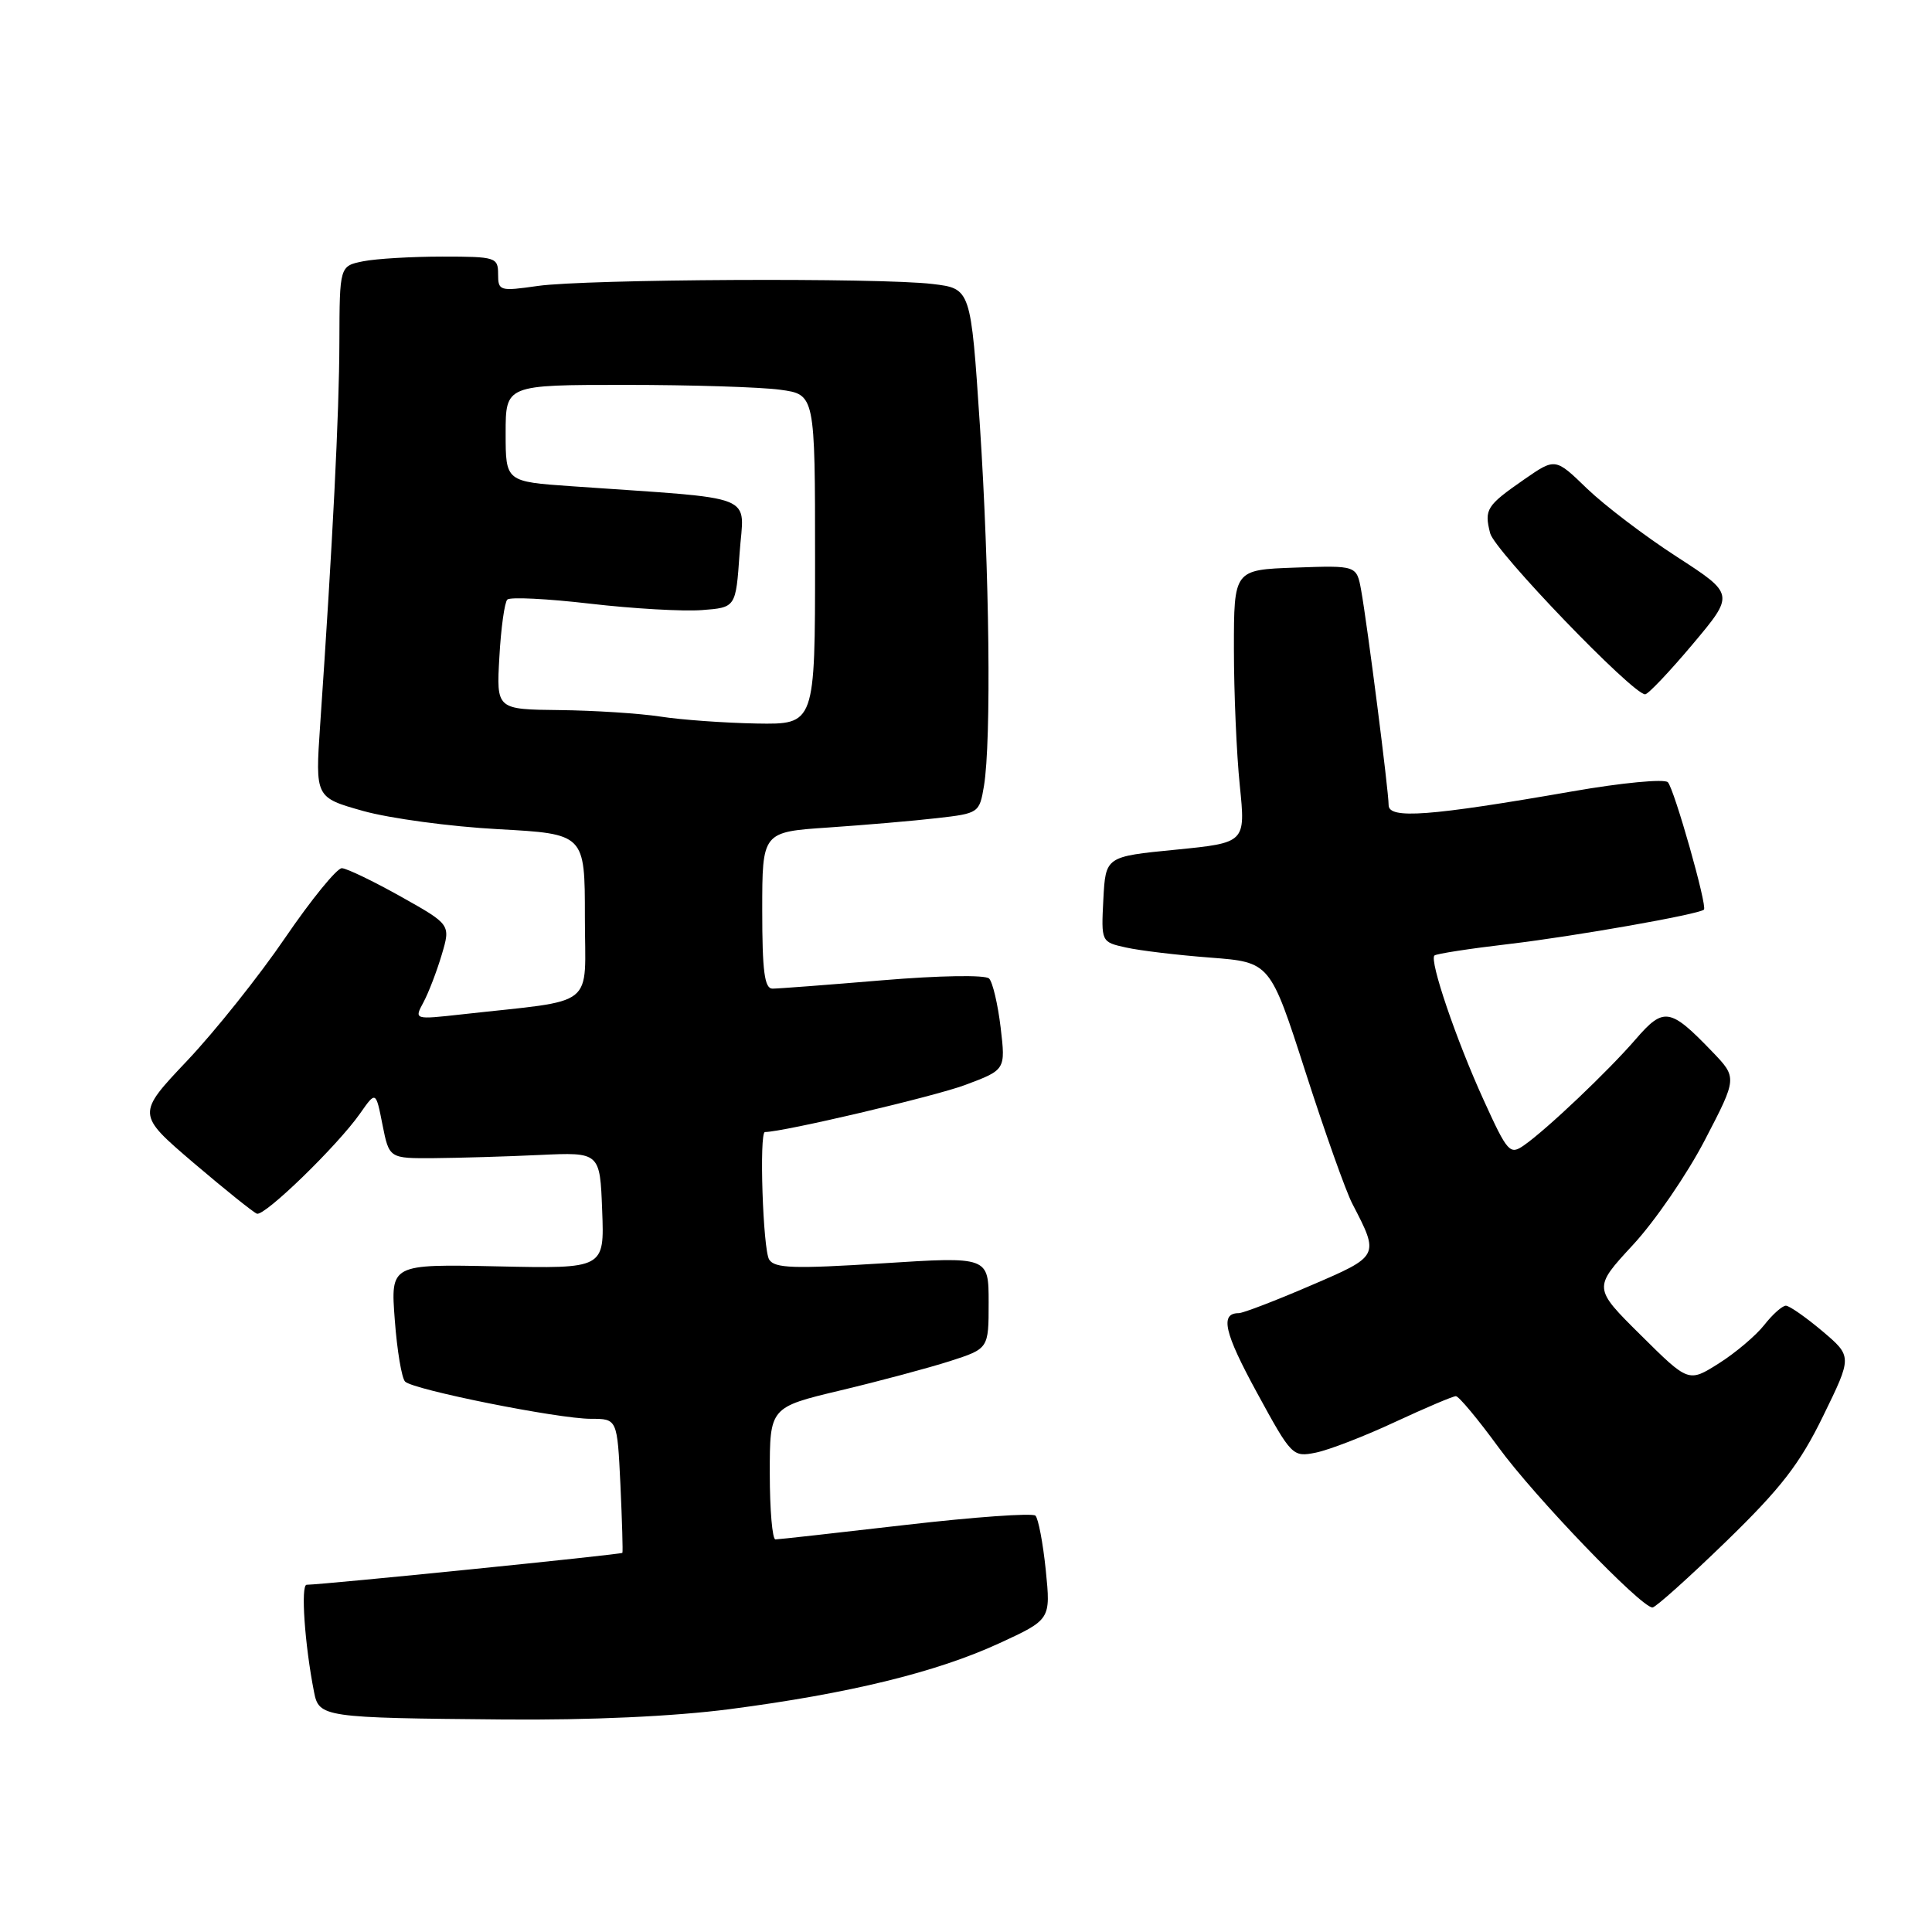 <?xml version="1.0" encoding="UTF-8" standalone="no"?>
<!DOCTYPE svg PUBLIC "-//W3C//DTD SVG 1.1//EN" "http://www.w3.org/Graphics/SVG/1.1/DTD/svg11.dtd" >
<svg xmlns="http://www.w3.org/2000/svg" xmlns:xlink="http://www.w3.org/1999/xlink" version="1.1" viewBox="0 0 256 256">
 <g >
 <path fill="currentColor"
d=" M 96.70 226.47 C 112.48 224.41 124.05 221.59 132.37 217.76 C 139.23 214.60 139.23 214.60 138.57 208.05 C 138.20 204.45 137.58 201.20 137.20 200.83 C 136.81 200.46 129.07 201.01 120.00 202.06 C 110.92 203.11 103.16 203.98 102.75 203.98 C 102.34 203.99 102.00 200.06 102.00 195.23 C 102.00 186.47 102.00 186.47 111.39 184.23 C 116.55 183.00 123.08 181.25 125.89 180.35 C 131.00 178.70 131.00 178.70 131.00 172.60 C 131.00 166.50 131.00 166.50 116.90 167.40 C 105.20 168.14 102.65 168.06 101.92 166.90 C 101.09 165.59 100.58 150.00 101.36 150.00 C 103.75 150.00 123.80 145.29 127.87 143.77 C 133.25 141.76 133.25 141.76 132.59 136.15 C 132.22 133.06 131.53 130.13 131.06 129.66 C 130.56 129.16 124.47 129.26 116.95 129.89 C 109.67 130.50 103.10 131.00 102.36 131.00 C 101.30 131.00 101.00 128.69 101.00 120.62 C 101.00 110.24 101.00 110.24 109.75 109.65 C 114.56 109.32 121.04 108.77 124.14 108.41 C 129.69 107.78 129.78 107.72 130.38 104.14 C 131.37 98.15 131.11 75.69 129.84 56.37 C 128.64 38.24 128.64 38.24 123.57 37.63 C 116.55 36.78 77.66 36.98 71.25 37.89 C 66.21 38.61 66.00 38.55 66.00 36.32 C 66.00 34.10 65.67 34.00 58.63 34.00 C 54.57 34.00 49.84 34.28 48.13 34.62 C 45.00 35.25 45.00 35.25 44.97 45.38 C 44.95 54.69 44.08 71.94 42.42 96.09 C 41.77 105.67 41.77 105.67 48.13 107.46 C 51.63 108.44 59.67 109.53 66.00 109.87 C 77.50 110.50 77.50 110.50 77.50 121.50 C 77.50 133.84 79.35 132.38 61.18 134.41 C 54.87 135.11 54.87 135.11 56.11 132.81 C 56.79 131.54 57.88 128.70 58.53 126.51 C 59.72 122.51 59.72 122.51 53.11 118.80 C 49.47 116.76 45.96 115.07 45.30 115.04 C 44.65 115.02 41.27 119.16 37.80 124.24 C 34.34 129.32 28.48 136.66 24.80 140.55 C 18.10 147.63 18.10 147.63 25.63 154.07 C 29.78 157.60 33.56 160.64 34.04 160.82 C 35.06 161.19 44.74 151.79 47.72 147.53 C 49.80 144.56 49.80 144.56 50.68 149.03 C 51.57 153.50 51.57 153.50 57.54 153.46 C 60.82 153.43 67.10 153.25 71.50 153.04 C 79.50 152.67 79.50 152.67 79.79 160.39 C 80.09 168.11 80.09 168.11 65.92 167.80 C 51.75 167.50 51.75 167.50 52.31 174.88 C 52.61 178.94 53.23 182.63 53.68 183.07 C 54.79 184.16 73.96 188.00 78.30 188.00 C 81.79 188.00 81.79 188.00 82.21 196.75 C 82.43 201.56 82.55 205.62 82.47 205.76 C 82.33 205.98 43.07 209.95 40.63 209.99 C 39.83 210.00 40.37 217.89 41.61 224.19 C 42.26 227.55 42.82 227.63 66.70 227.84 C 78.20 227.94 89.24 227.44 96.70 226.47 Z  M 228.72 204.25 C 235.99 197.19 238.48 193.98 241.58 187.62 C 245.43 179.74 245.43 179.74 241.47 176.38 C 239.28 174.54 237.11 173.02 236.64 173.01 C 236.17 173.01 234.88 174.15 233.77 175.57 C 232.66 176.98 229.95 179.27 227.75 180.66 C 223.74 183.19 223.74 183.19 217.42 176.92 C 211.10 170.66 211.10 170.66 216.36 164.97 C 219.26 161.85 223.56 155.58 225.91 151.05 C 230.20 142.80 230.20 142.80 226.85 139.32 C 221.30 133.55 220.45 133.41 216.75 137.69 C 213.11 141.91 204.98 149.63 201.95 151.75 C 200.07 153.07 199.76 152.73 196.59 145.76 C 192.95 137.78 189.38 127.28 190.07 126.61 C 190.31 126.38 194.78 125.69 200.00 125.08 C 208.66 124.06 225.10 121.16 225.78 120.53 C 226.26 120.09 221.85 104.56 221.00 103.65 C 220.56 103.18 214.86 103.72 208.35 104.86 C 189.40 108.16 184.00 108.56 184.00 106.68 C 184.00 104.78 181.19 82.84 180.36 78.21 C 179.76 74.92 179.76 74.92 171.63 75.21 C 163.50 75.50 163.50 75.50 163.50 86.00 C 163.50 91.78 163.85 99.91 164.28 104.09 C 165.05 111.67 165.05 111.67 155.78 112.59 C 146.50 113.50 146.50 113.50 146.20 119.16 C 145.91 124.82 145.91 124.82 149.20 125.55 C 151.02 125.96 156.05 126.56 160.40 126.89 C 168.30 127.50 168.30 127.50 172.97 142.00 C 175.53 149.97 178.33 157.85 179.19 159.50 C 182.80 166.46 182.83 166.41 173.60 170.37 C 168.96 172.37 164.70 174.00 164.14 174.00 C 161.62 174.00 162.21 176.58 166.56 184.55 C 171.14 192.95 171.28 193.10 174.36 192.48 C 176.09 192.13 180.81 190.31 184.85 188.42 C 188.90 186.54 192.52 185.00 192.91 185.00 C 193.30 185.00 195.83 188.04 198.54 191.75 C 203.31 198.30 217.44 213.00 218.96 213.00 C 219.37 213.00 223.76 209.06 228.72 204.25 Z  M 224.28 85.37 C 229.85 78.74 229.85 78.74 222.18 73.77 C 217.95 71.04 212.61 66.97 210.29 64.74 C 206.09 60.67 206.09 60.67 202.00 63.50 C 196.97 66.99 196.65 67.48 197.45 70.65 C 198.03 72.98 216.33 92.00 217.99 92.00 C 218.38 92.00 221.21 89.02 224.28 85.37 Z  M 87.50 94.95 C 84.75 94.53 78.74 94.14 74.14 94.09 C 65.77 94.00 65.77 94.00 66.17 87.05 C 66.38 83.23 66.86 79.81 67.22 79.45 C 67.58 79.08 72.52 79.33 78.19 79.99 C 83.86 80.65 90.53 81.03 93.00 80.84 C 97.50 80.50 97.50 80.50 98.00 73.31 C 98.56 65.25 100.93 66.20 75.75 64.43 C 67.00 63.82 67.00 63.82 67.00 57.41 C 67.00 51.00 67.00 51.00 82.86 51.00 C 91.58 51.00 100.81 51.29 103.36 51.64 C 108.00 52.27 108.00 52.27 108.00 74.14 C 108.00 96.00 108.00 96.00 100.25 95.87 C 95.99 95.79 90.25 95.38 87.50 94.95 Z "/>
</g>
</svg>